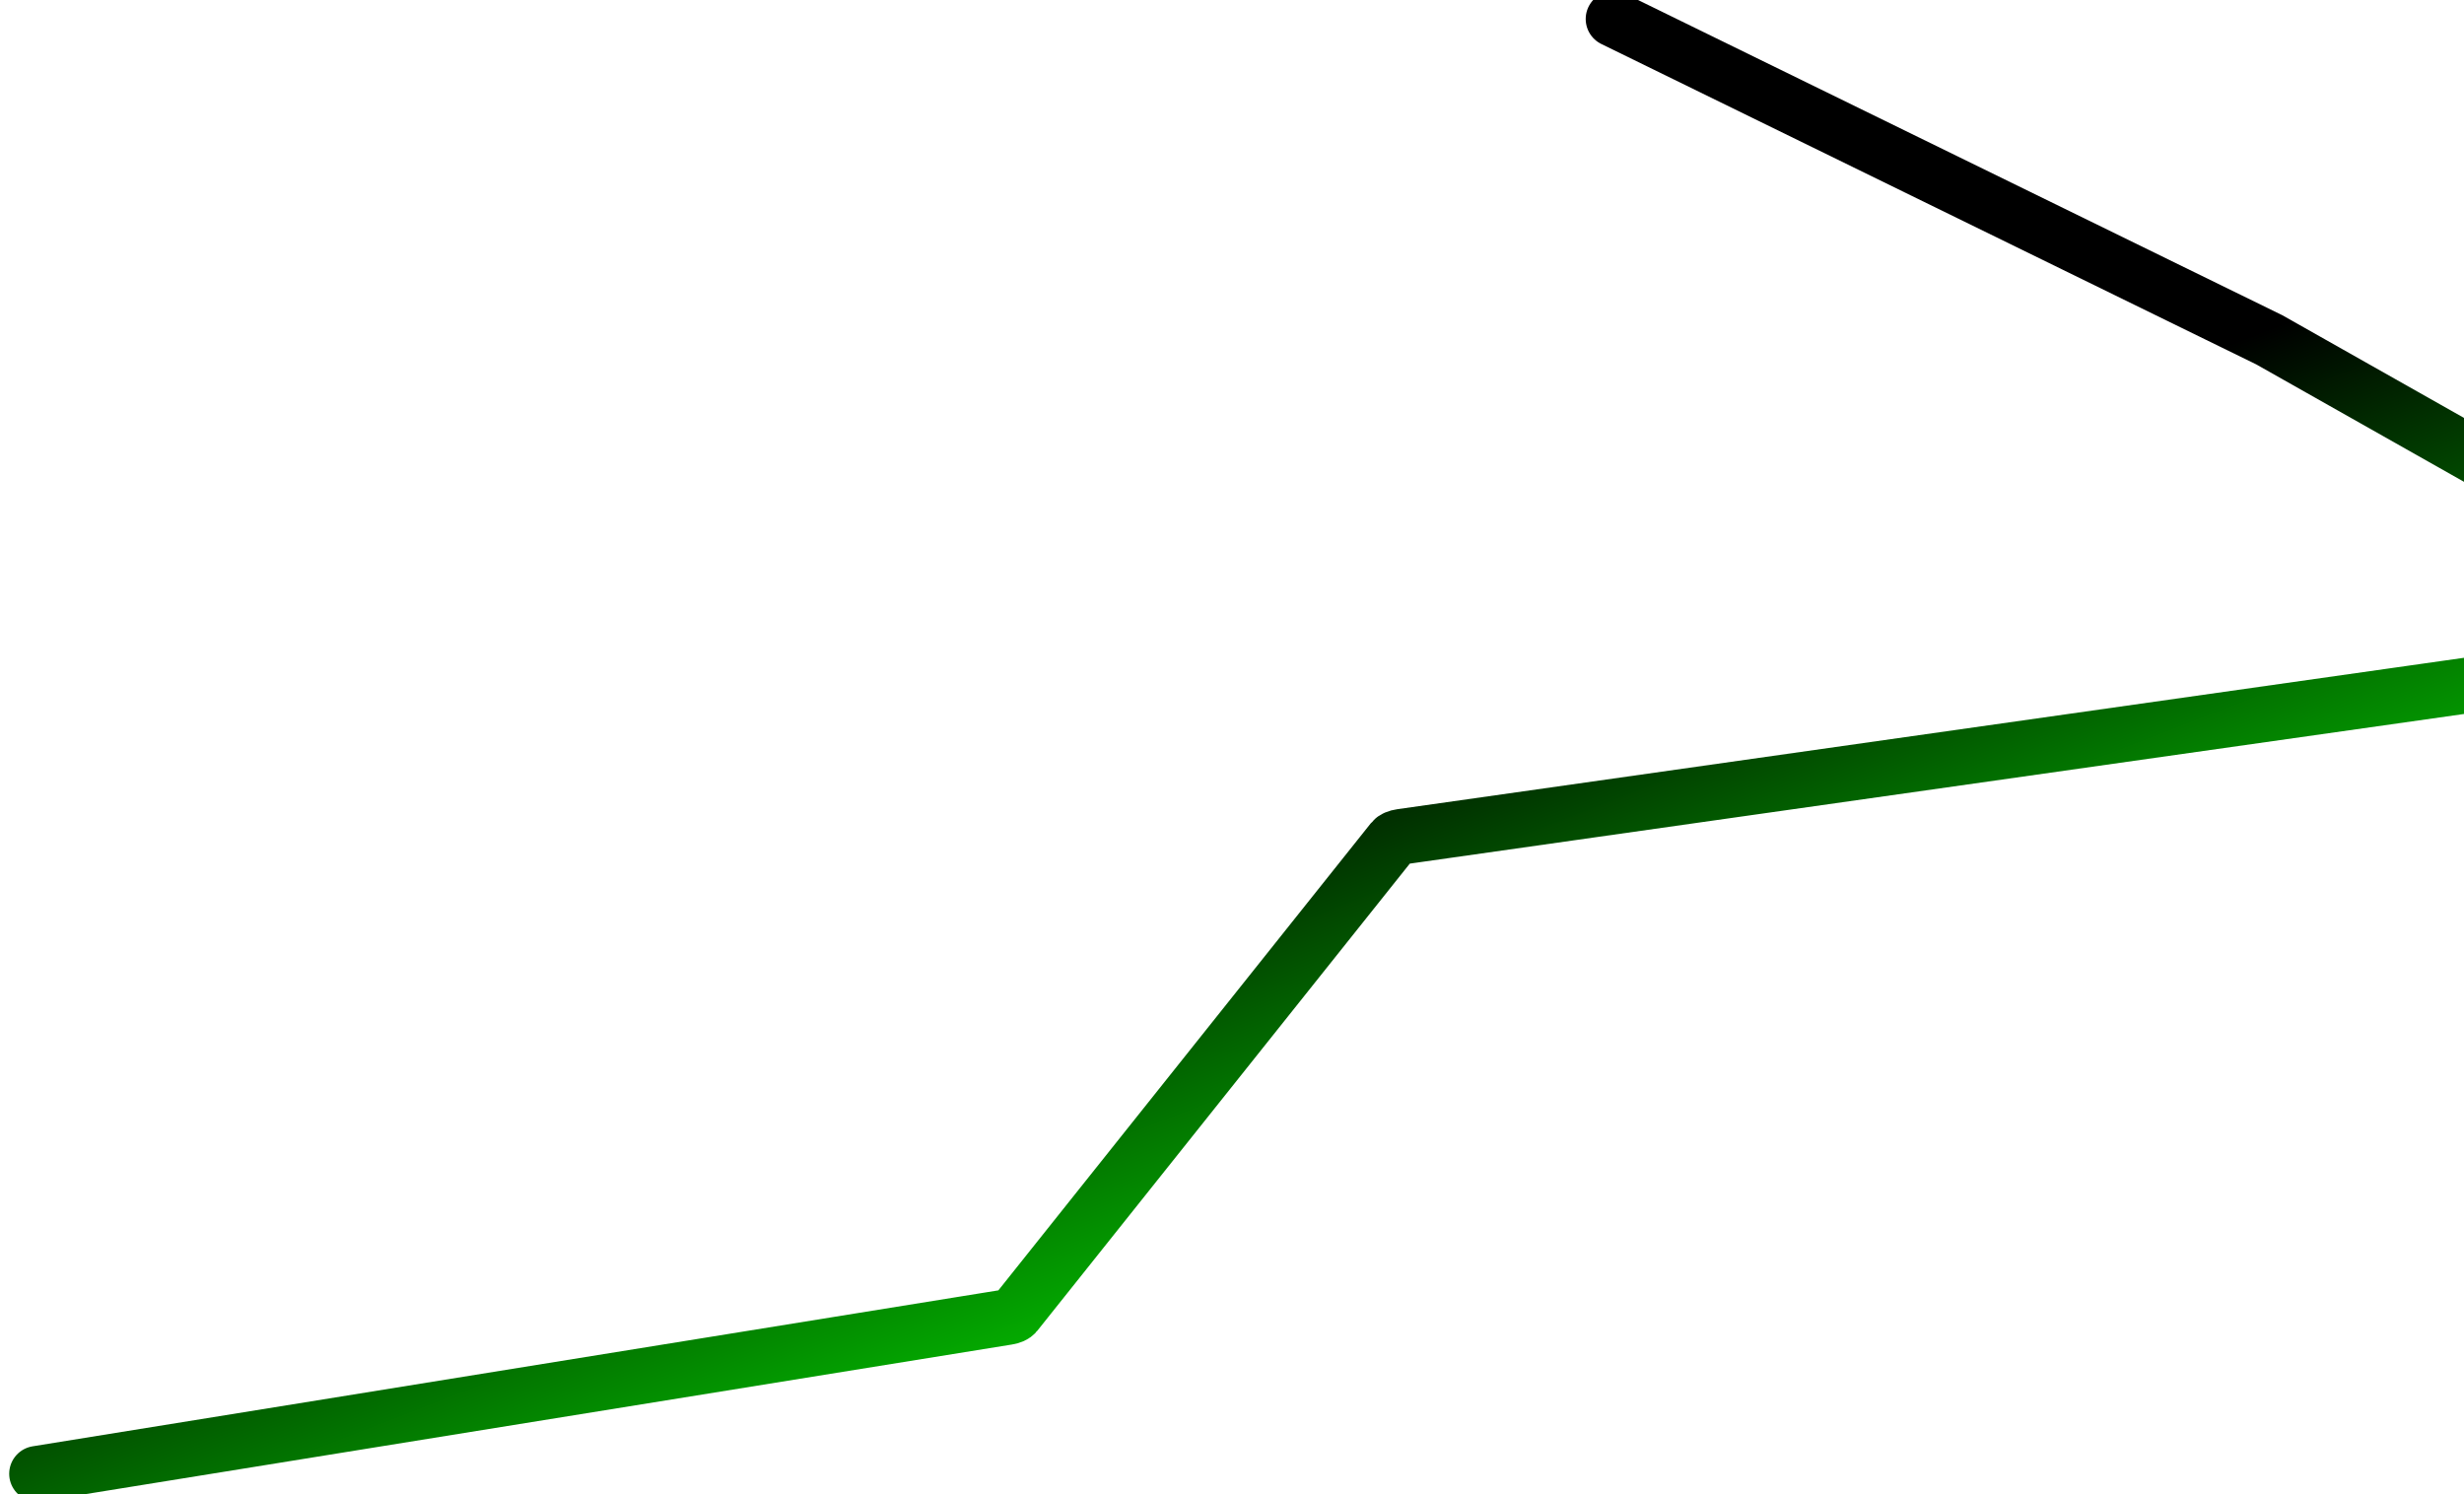<svg width="310" height="188" viewBox="0 0 310 188" fill="none" xmlns="http://www.w3.org/2000/svg">
<path d="M203 2.388L285.5 42.756L349.708 79.045C350.883 79.709 350.678 80.528 349.288 80.725L176.29 105.284C175.78 105.357 175.401 105.52 175.22 105.747L127.766 165.267C127.594 165.483 127.241 165.642 126.764 165.719L4.657 185.44" stroke="url(#paint0_linear_102_1789)" stroke-width="7" stroke-linecap="round"/>
<defs>
<linearGradient id="paint0_linear_102_1789" x1="124.5" y1="95.304" x2="164.924" y2="199.547" gradientUnits="userSpaceOnUse">
<stop offset="0.071"/>
<stop offset="0.832" stop-color="#05E900"/>
</linearGradient>
</defs>
</svg>
